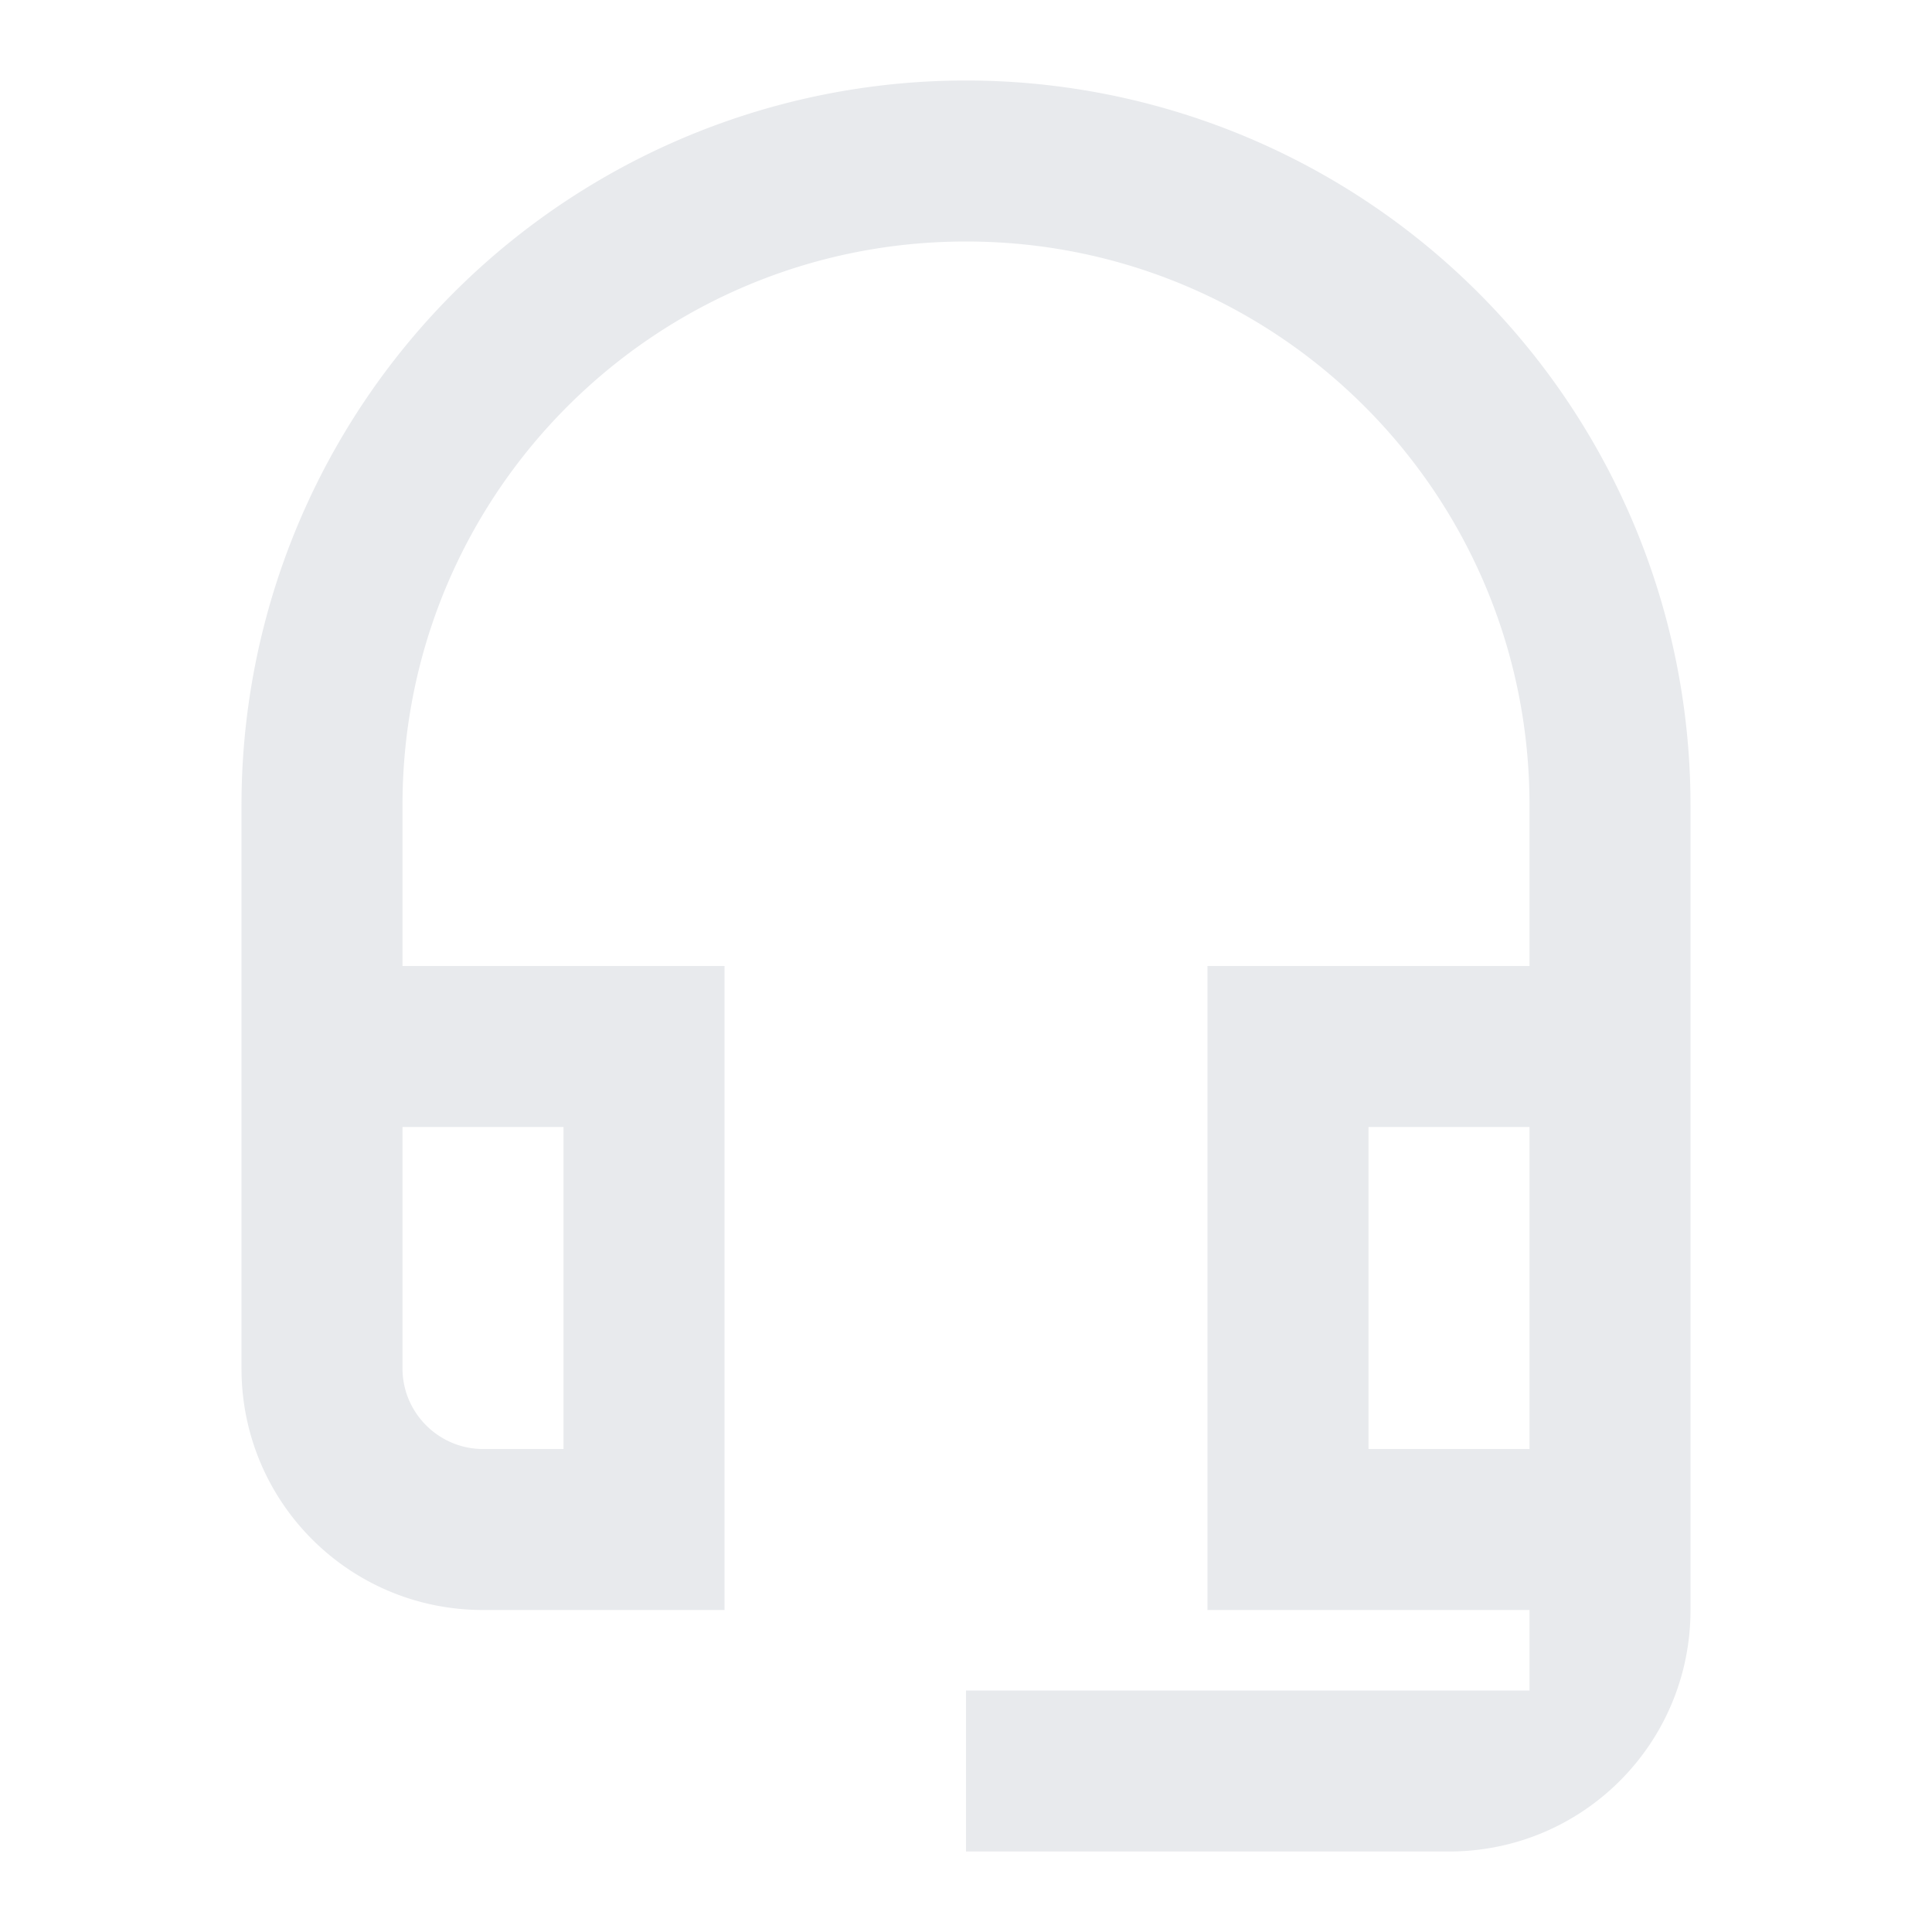 <svg xmlns="http://www.w3.org/2000/svg" viewBox="0 0 24 24" fill="#e8eaed">
  <path d="M0 0h24v24H0V0z" fill="none" />
  <path
    d="M19 14v4h-2v-4h2M7 14v4H6c-.55 0-1-.45-1-1v-3h2m5-13a9 9 0 0 0-9 9v7c0 1.66 1.34 3 3 3h3v-8H5v-2c0-3.87 3.13-7 7-7s7 3.13 7 7v2h-4v8h4v1h-7v2h6c1.66 0 3-1.34 3-3V10a9 9 0 0 0-9-9z" />
</svg>